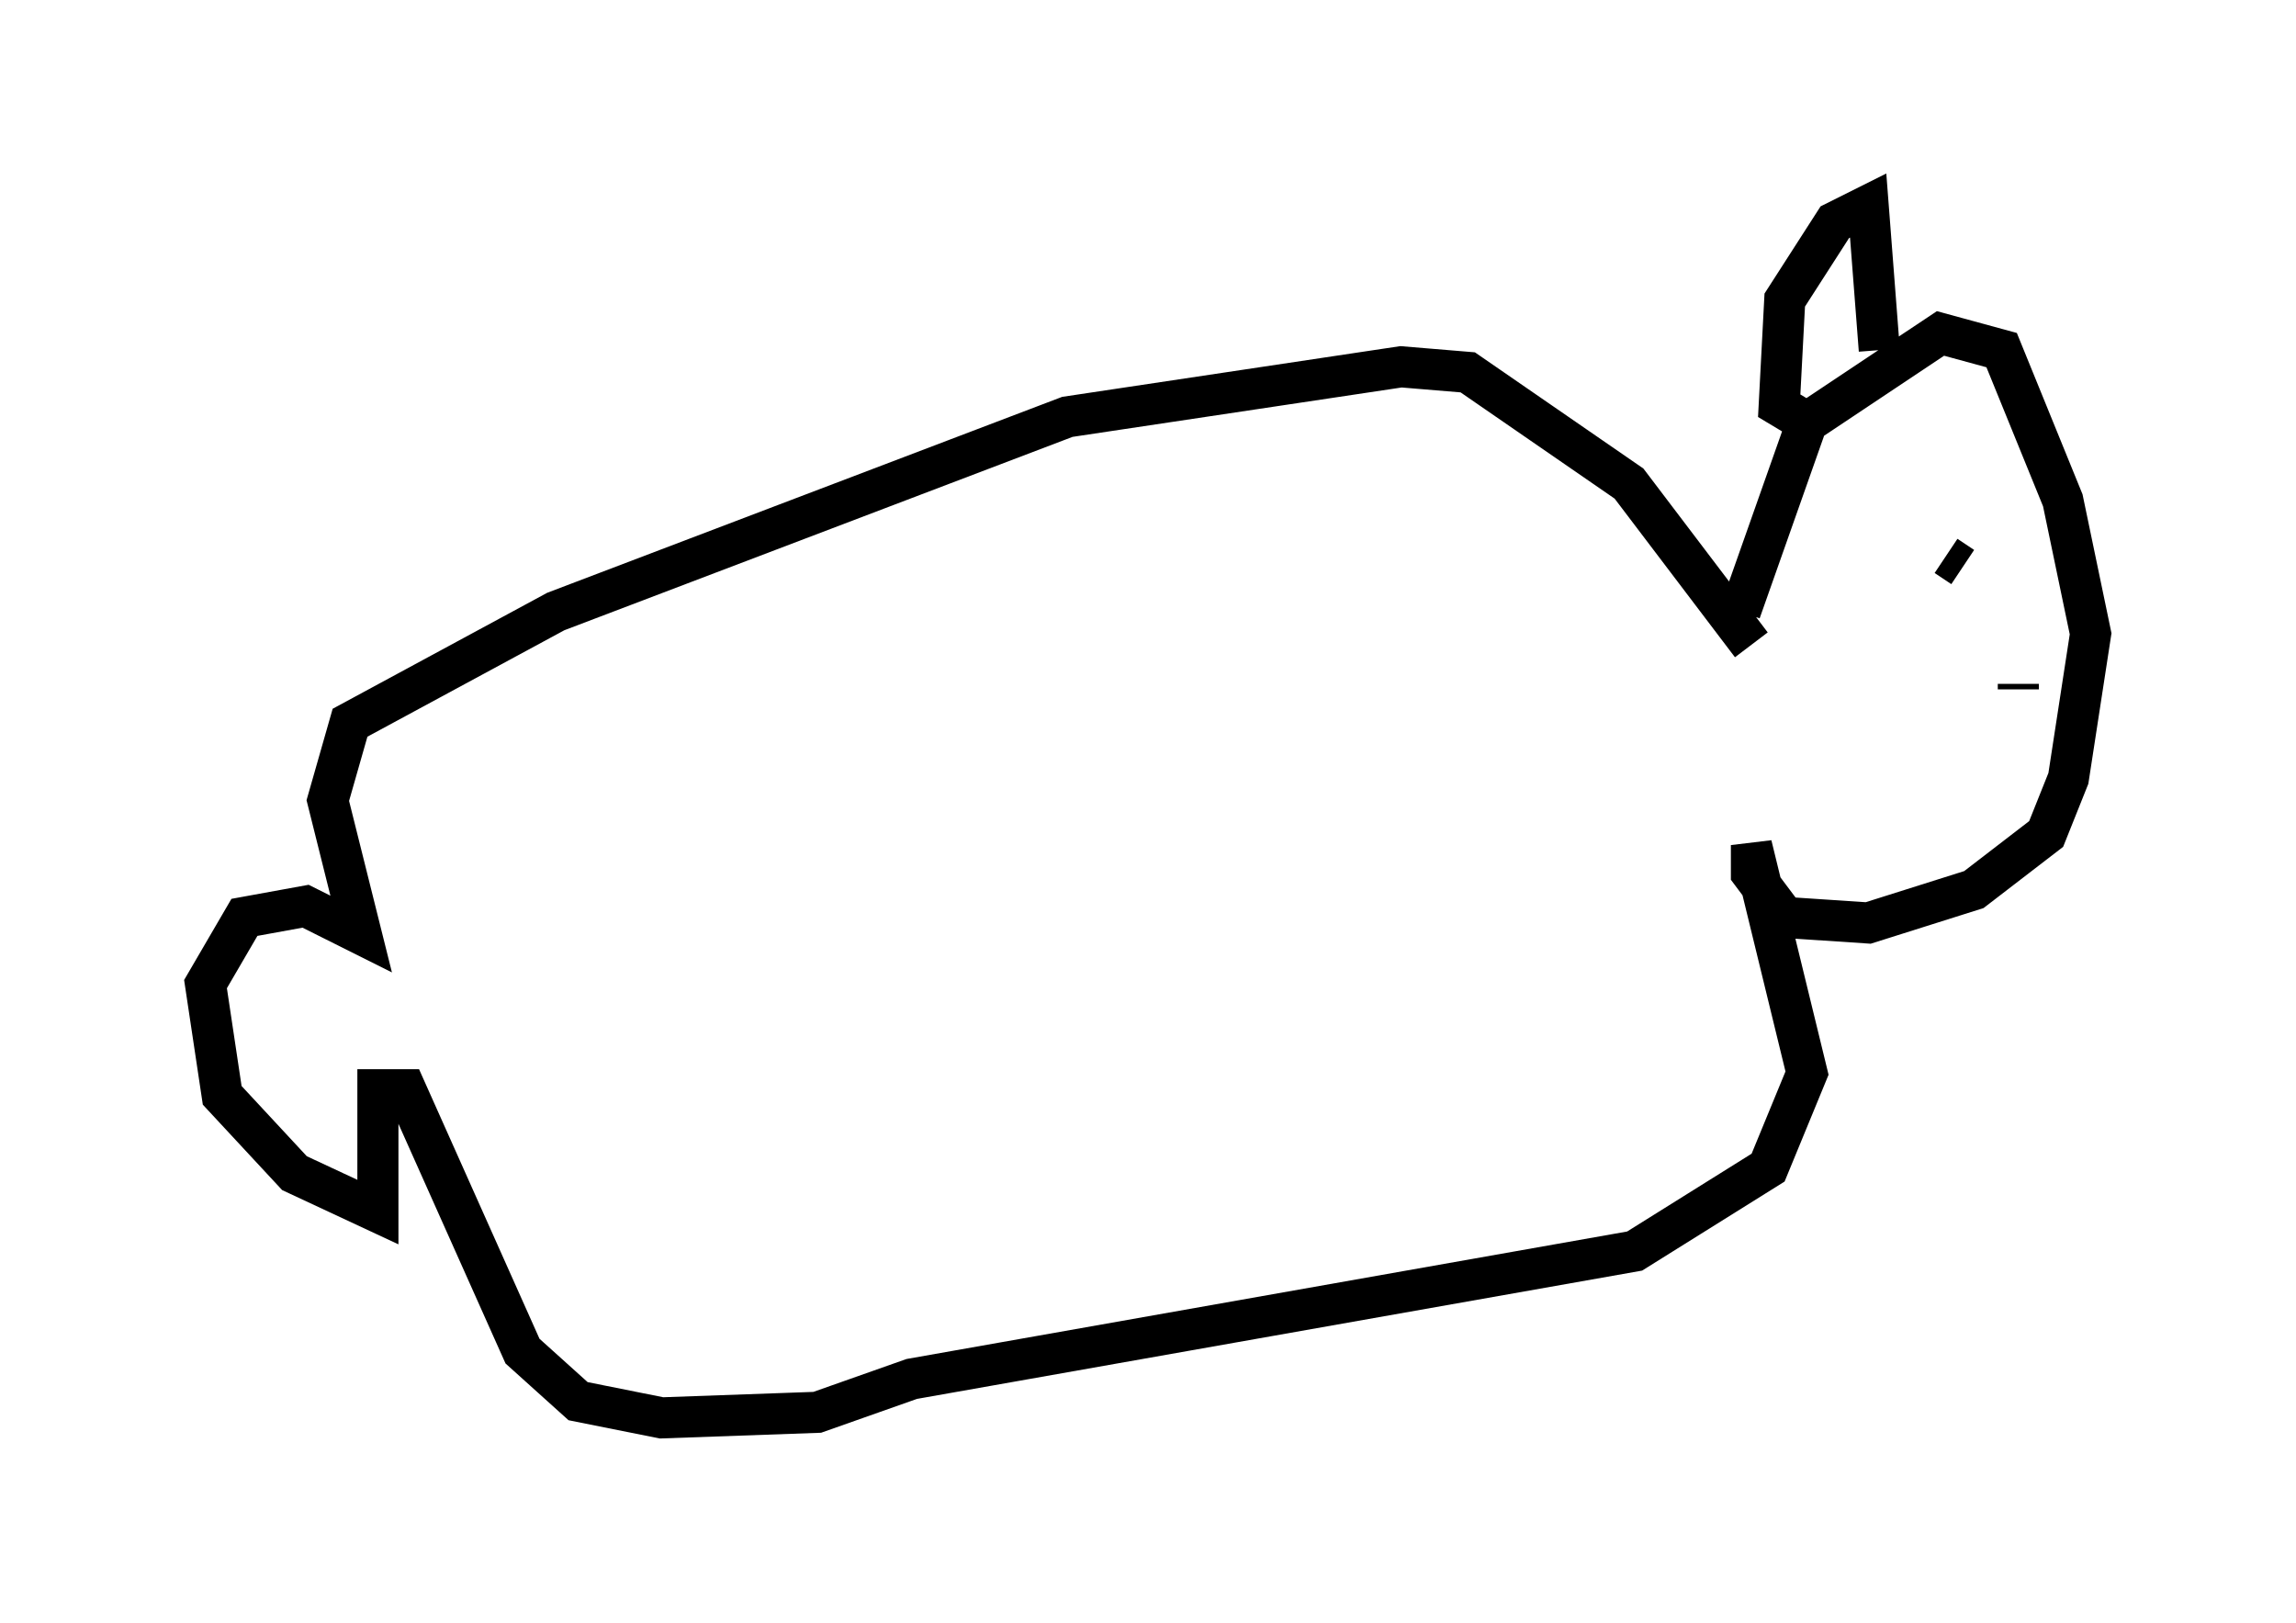 <?xml version="1.0" encoding="utf-8" ?>
<svg baseProfile="full" height="39.499" version="1.1" width="55.872" xmlns="http://www.w3.org/2000/svg" xmlns:ev="http://www.w3.org/2001/xml-events" xmlns:xlink="http://www.w3.org/1999/xlink"><defs /><rect fill="white" height="39.499" width="55.872" x="0" y="0" /><path d="M43.295, 18.261 m-0.677, -2.571 l-2.977, -3.924 -3.924, -2.706 l-1.624, -0.135 -8.119, 1.218 l-12.449, 4.736 -5.007, 2.706 l-0.541, 1.894 0.812, 3.248 l-1.353, -0.677 -1.488, 0.271 l-0.947, 1.624 0.406, 2.706 l1.759, 1.894 2.03, 0.947 l0.0, -2.977 0.677, 0.0 l2.842, 6.36 1.353, 1.218 l2.03, 0.406 3.789, -0.135 l2.3, -0.812 17.591, -3.112 l3.248, -2.03 0.947, -2.3 l-1.353, -5.548 0.0, 0.677 l0.812, 1.083 2.03, 0.135 l2.571, -0.812 1.759, -1.353 l0.541, -1.353 0.541, -3.518 l-0.677, -3.248 -1.488, -3.654 l-1.488, -0.406 -3.248, 2.165 l-1.624, 4.601 m3.383, -6.36 l-0.271, -3.518 -0.812, 0.406 l-1.218, 1.894 -0.135, 2.571 l0.677, 0.406 m3.383, 3.248 l0.406, 0.271 m1.353, 2.842 l0.0, 0.135 m-25.034, 16.373 " fill="none" stroke="black" stroke-width="1" /></svg>